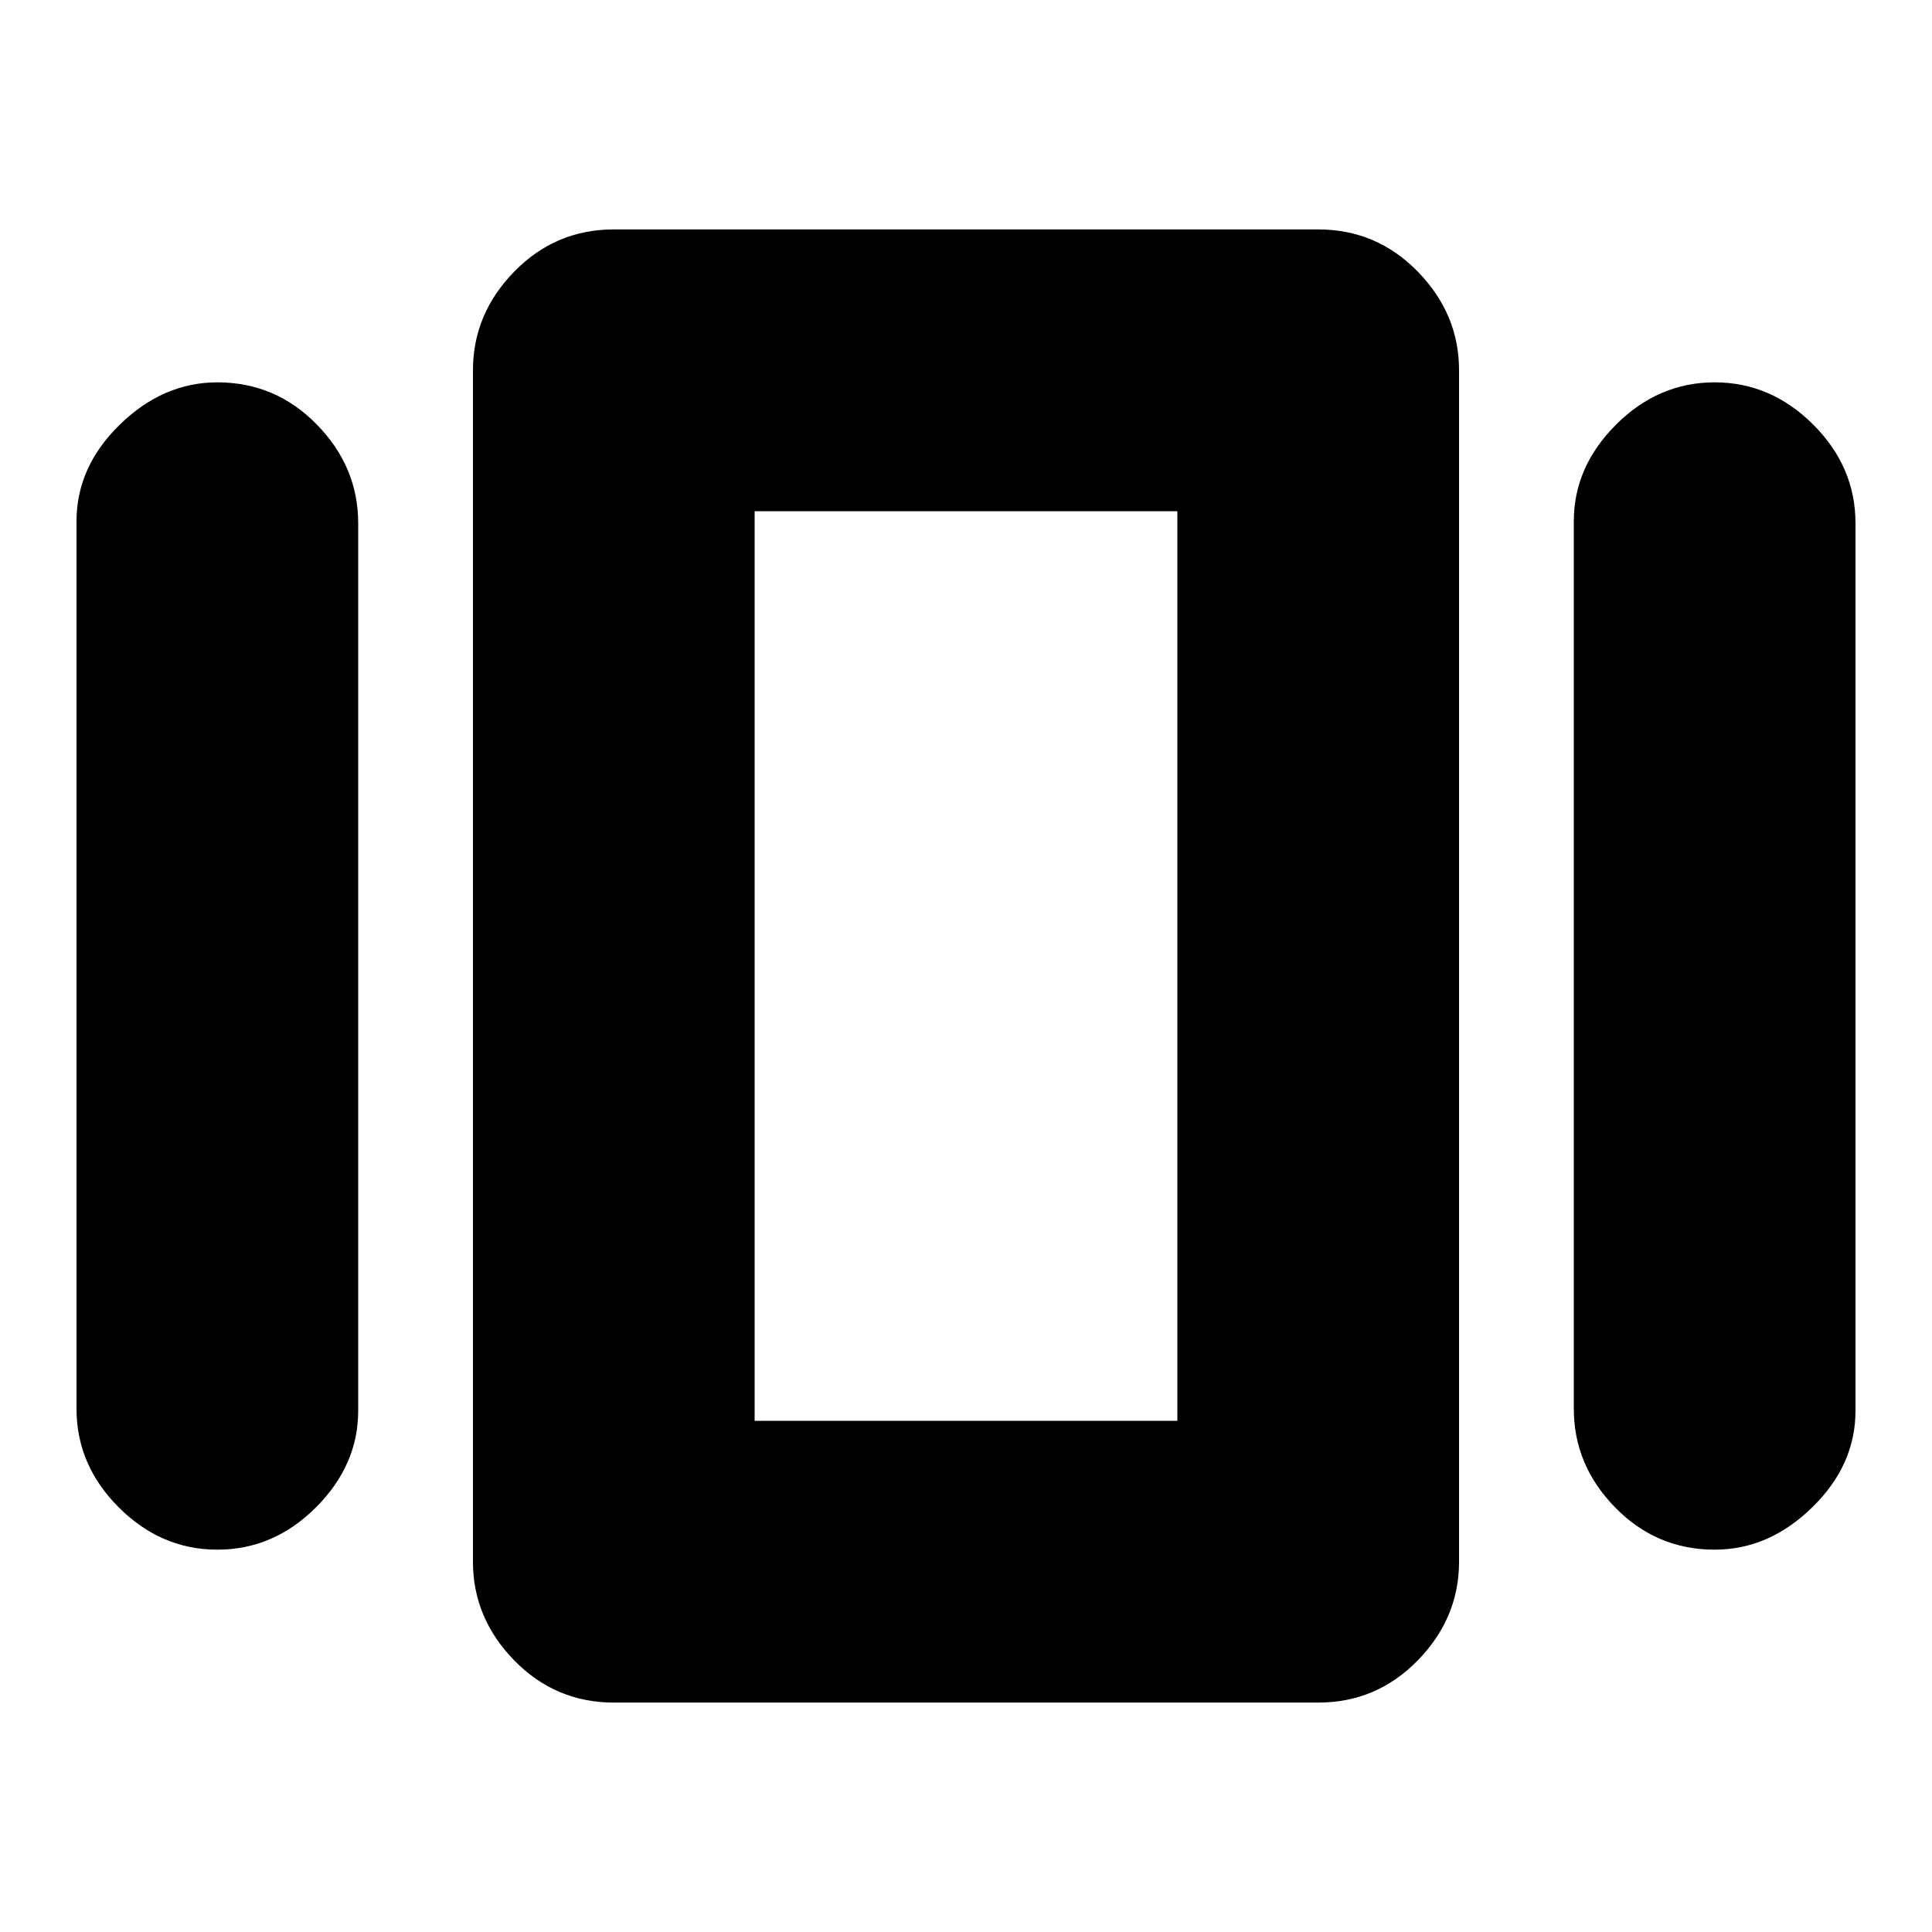 <svg xmlns="http://www.w3.org/2000/svg" height="20" width="20"><path d="M6.354 17.625q-.604 0-1.031-.437-.427-.438-.427-1.021V3.833q0-.583.427-1.021.427-.437 1.031-.437h7.292q.604 0 1.031.437.427.438.427 1.021v12.334q0 .583-.427 1.021-.427.437-1.031.437ZM.792 14.583V5.396q0-.563.448-1 .448-.438 1.01-.438.604 0 1.031.438.427.437.427 1.021v9.187q0 .563-.437 1-.438.438-1.021.438t-1.021-.438q-.437-.437-.437-1.021Zm15.5 0V5.396q0-.563.437-1 .438-.438 1.021-.438t1.021.438q.437.437.437 1.021v9.187q0 .563-.448 1-.448.438-1.01.438-.604 0-1.031-.438-.427-.437-.427-1.021Zm-8.48.125h4.376V5.292H7.812Zm0 0V5.292v9.416Z"/></svg>